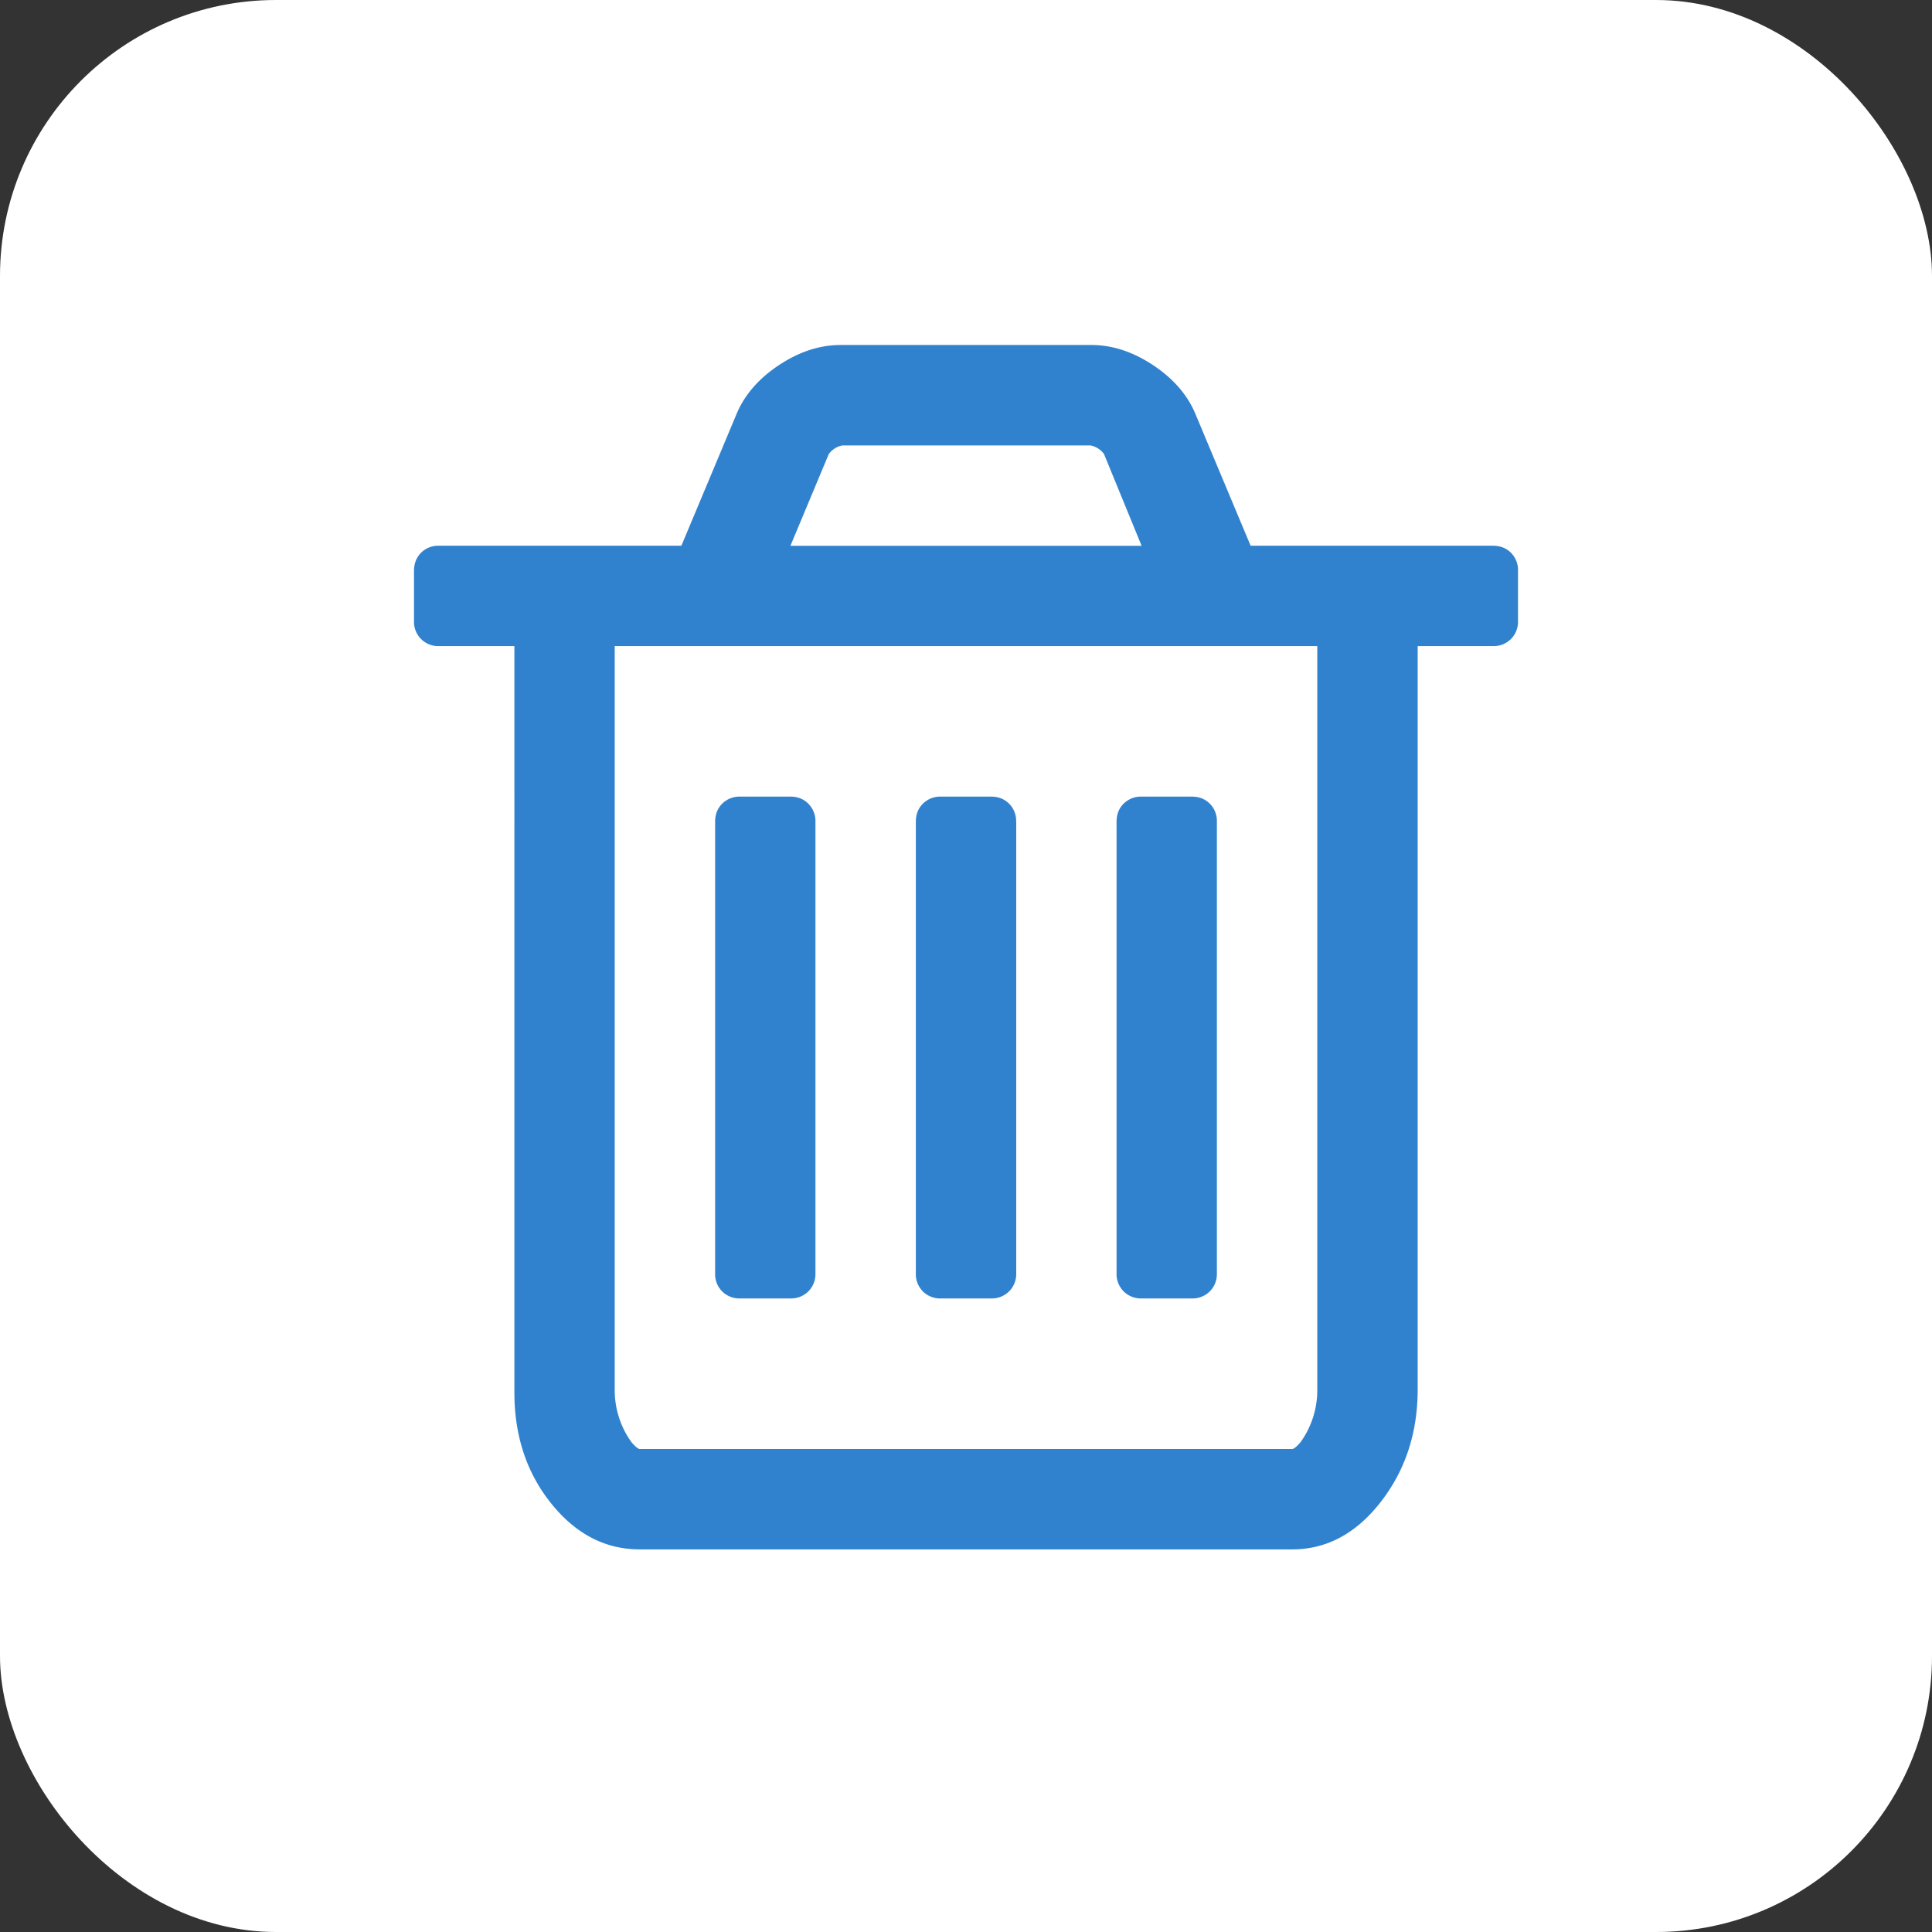 <svg width="28" height="28" xmlns="http://www.w3.org/2000/svg">
    <rect width="100%" height="100%" fill="#333333" stroke="none"/>
    <g fill-rule="nonzero" fill="none">
        <rect width="28" height="28" rx="4" fill="#FFF"/>
        <path d="M11.818 11.91v6.545a.354.354 0 01-.102.26.354.354 0 01-.261.103h-.728a.354.354 0 01-.261-.102.354.354 0 01-.102-.261v-6.546c0-.106.034-.193.102-.261a.354.354 0 01.261-.103h.728c.106 0 .193.035.26.103a.354.354 0 01.103.261zm2.91 0v6.545a.354.354 0 01-.103.26.354.354 0 01-.261.103h-.728a.354.354 0 01-.261-.102.354.354 0 01-.102-.261v-6.546c0-.106.034-.193.102-.261a.354.354 0 01.261-.103h.728c.106 0 .193.035.261.103a.354.354 0 01.102.261zm2.908 0v6.545a.354.354 0 01-.102.26.354.354 0 01-.261.103h-.728a.354.354 0 01-.26-.102.354.354 0 01-.103-.261v-6.546c0-.106.034-.193.102-.261a.354.354 0 01.261-.103h.728c.106 0 .193.035.261.103a.354.354 0 01.102.261zm1.455 8.226V9.364H8.909v10.772a1.29 1.29 0 00.244.767c.057.065.097.097.12.097h9.454c.023 0 .063-.032.12-.097a1.29 1.29 0 00.244-.767zM11.455 7.91h5.09L16 6.58a.32.32 0 00-.193-.124h-3.602a.32.32 0 00-.194.125l-.556 1.33zM22 8.273V9a.354.354 0 01-.102.261.354.354 0 01-.262.103h-1.09v10.772c0 .63-.179 1.173-.535 1.631-.356.458-.784.688-1.284.688H9.273c-.5 0-.928-.222-1.284-.665-.356-.443-.534-.98-.534-1.608V9.364H6.364a.354.354 0 01-.262-.103A.354.354 0 016 9v-.727c0-.106.034-.193.102-.262a.354.354 0 01.262-.102h3.511l.795-1.898c.114-.28.319-.519.614-.716.296-.197.595-.295.898-.295h3.636c.303 0 .602.098.898.295.295.197.5.436.614.716l.795 1.898h3.511c.106 0 .194.034.262.102a.354.354 0 01.102.262z" fill="#3182CE"/>
    </g>
</svg>

